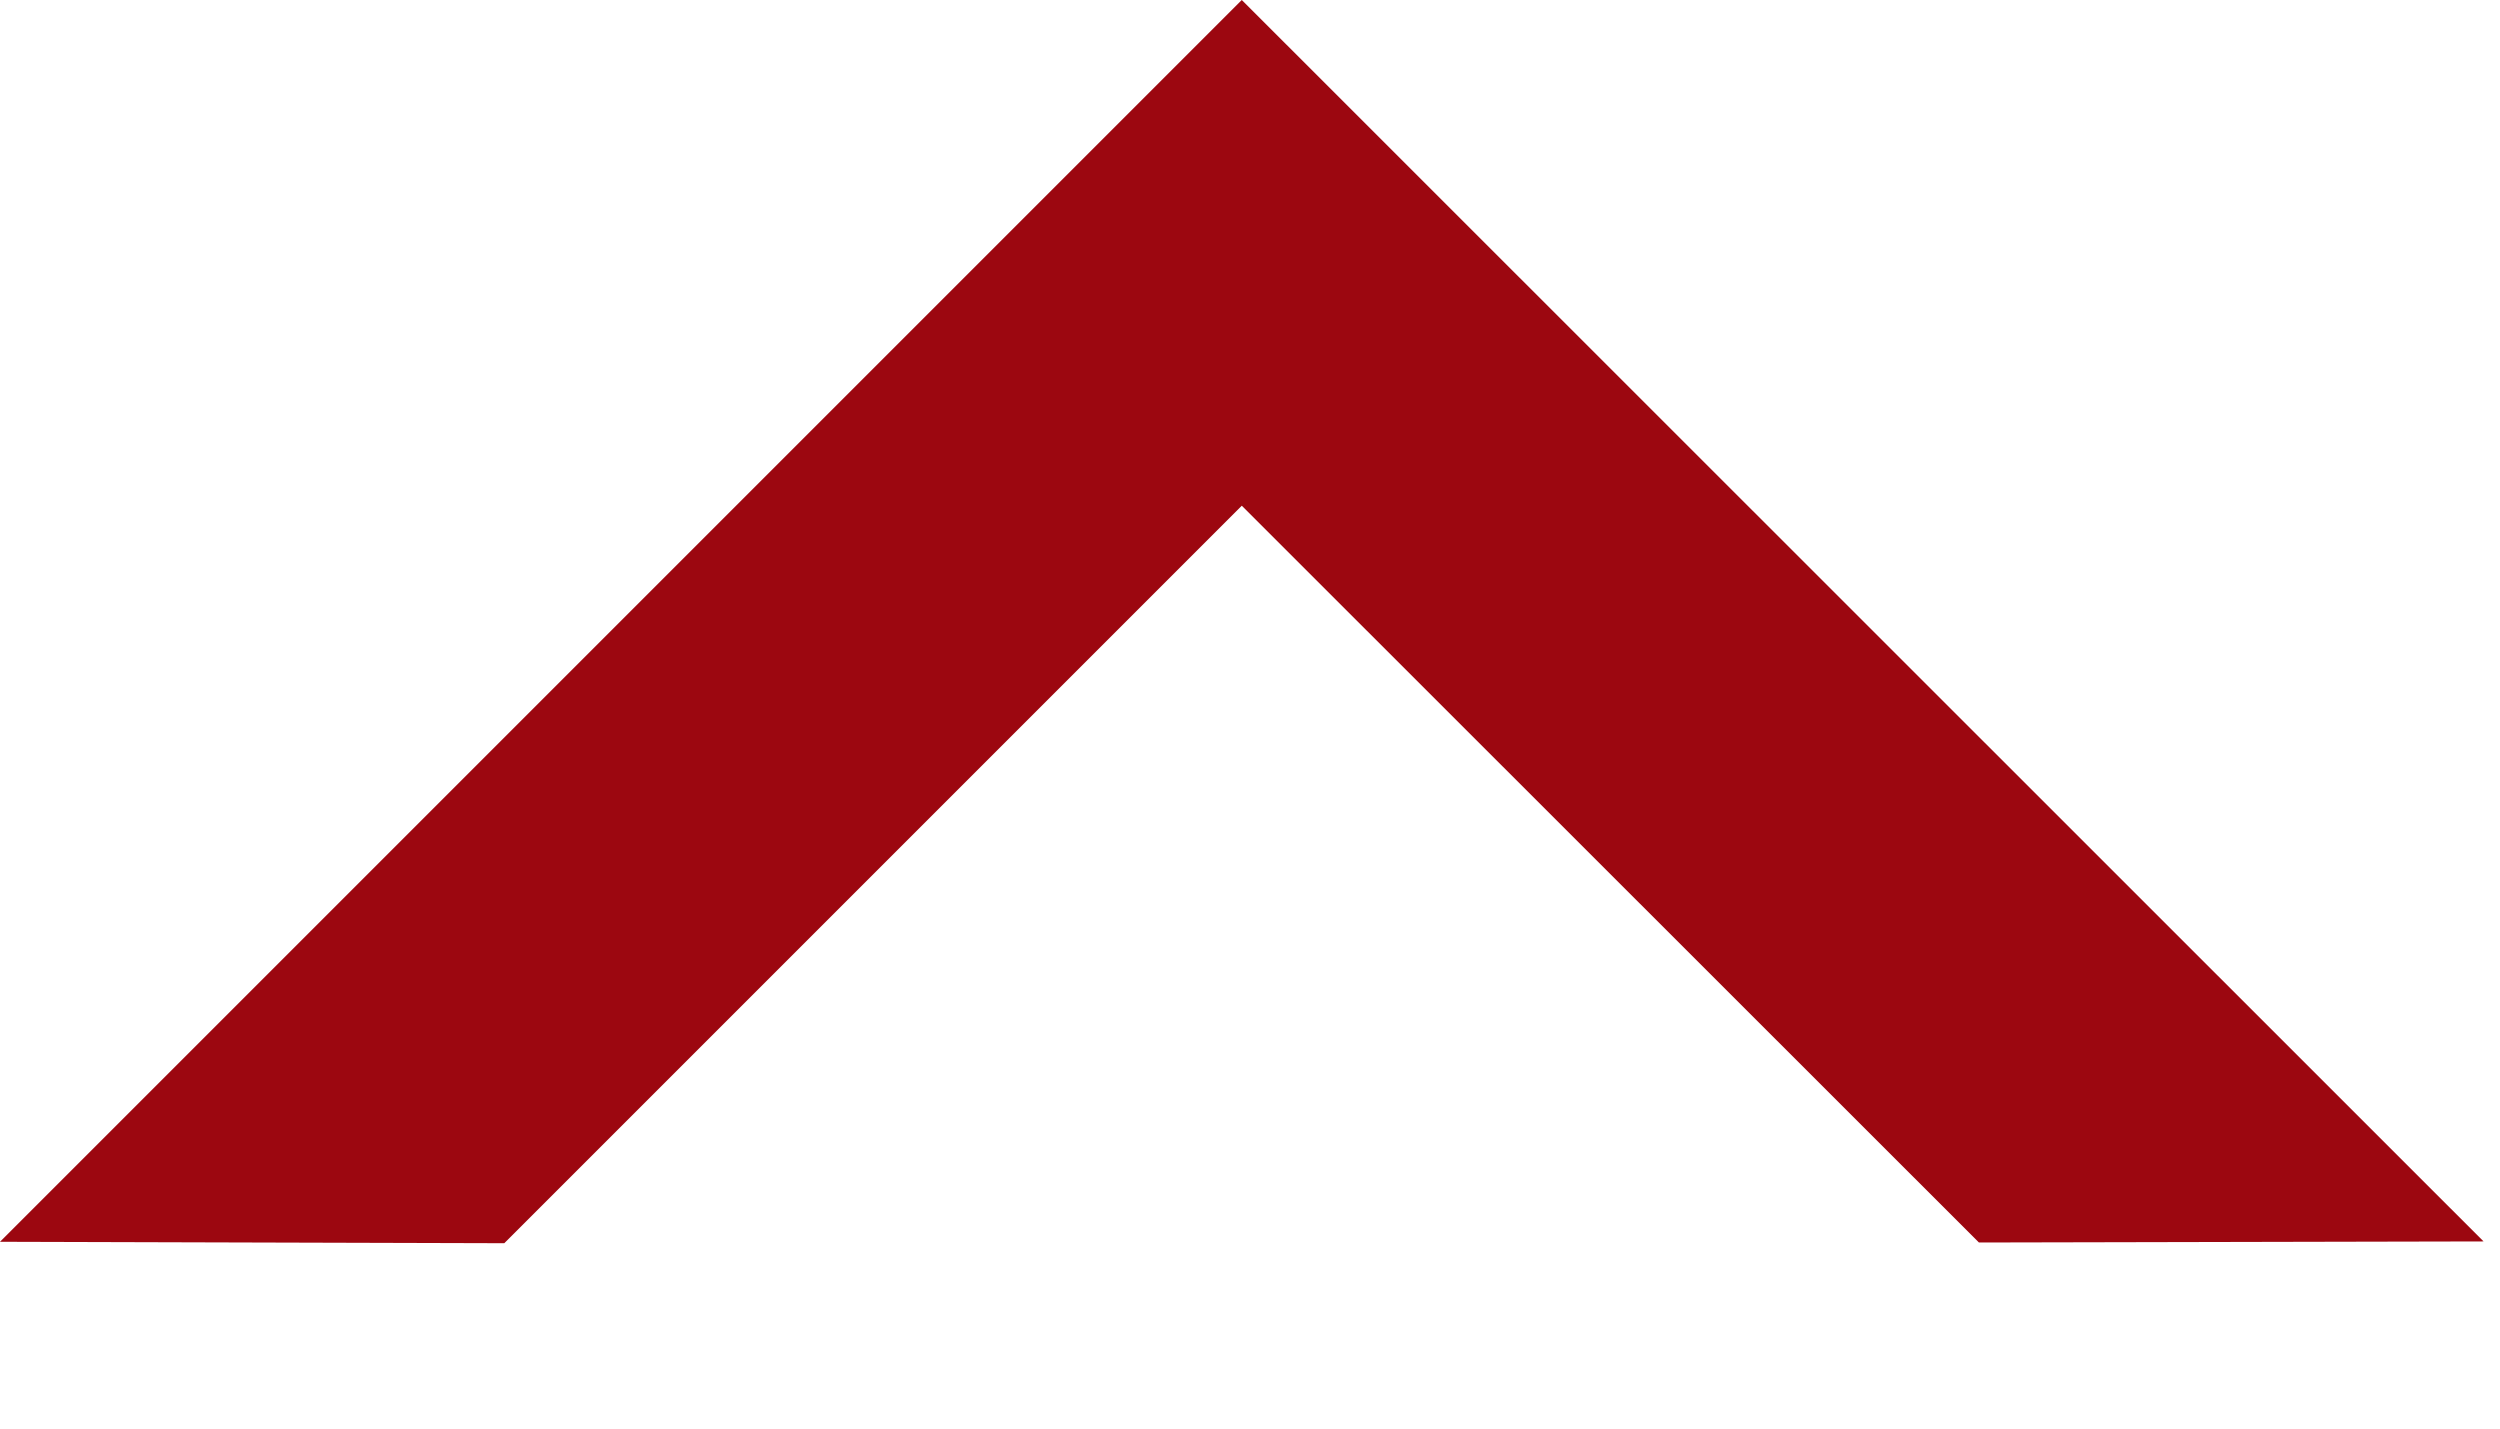 <svg width="7" height="4" viewBox="0 0 7 4" fill="none" xmlns="http://www.w3.org/2000/svg">
<path d="M3.477 0L0 3.477L1.412 3.481L3.477 1.416L5.541 3.479L6.954 3.476L3.477 0Z" fill="#9C0710"/>
</svg>
